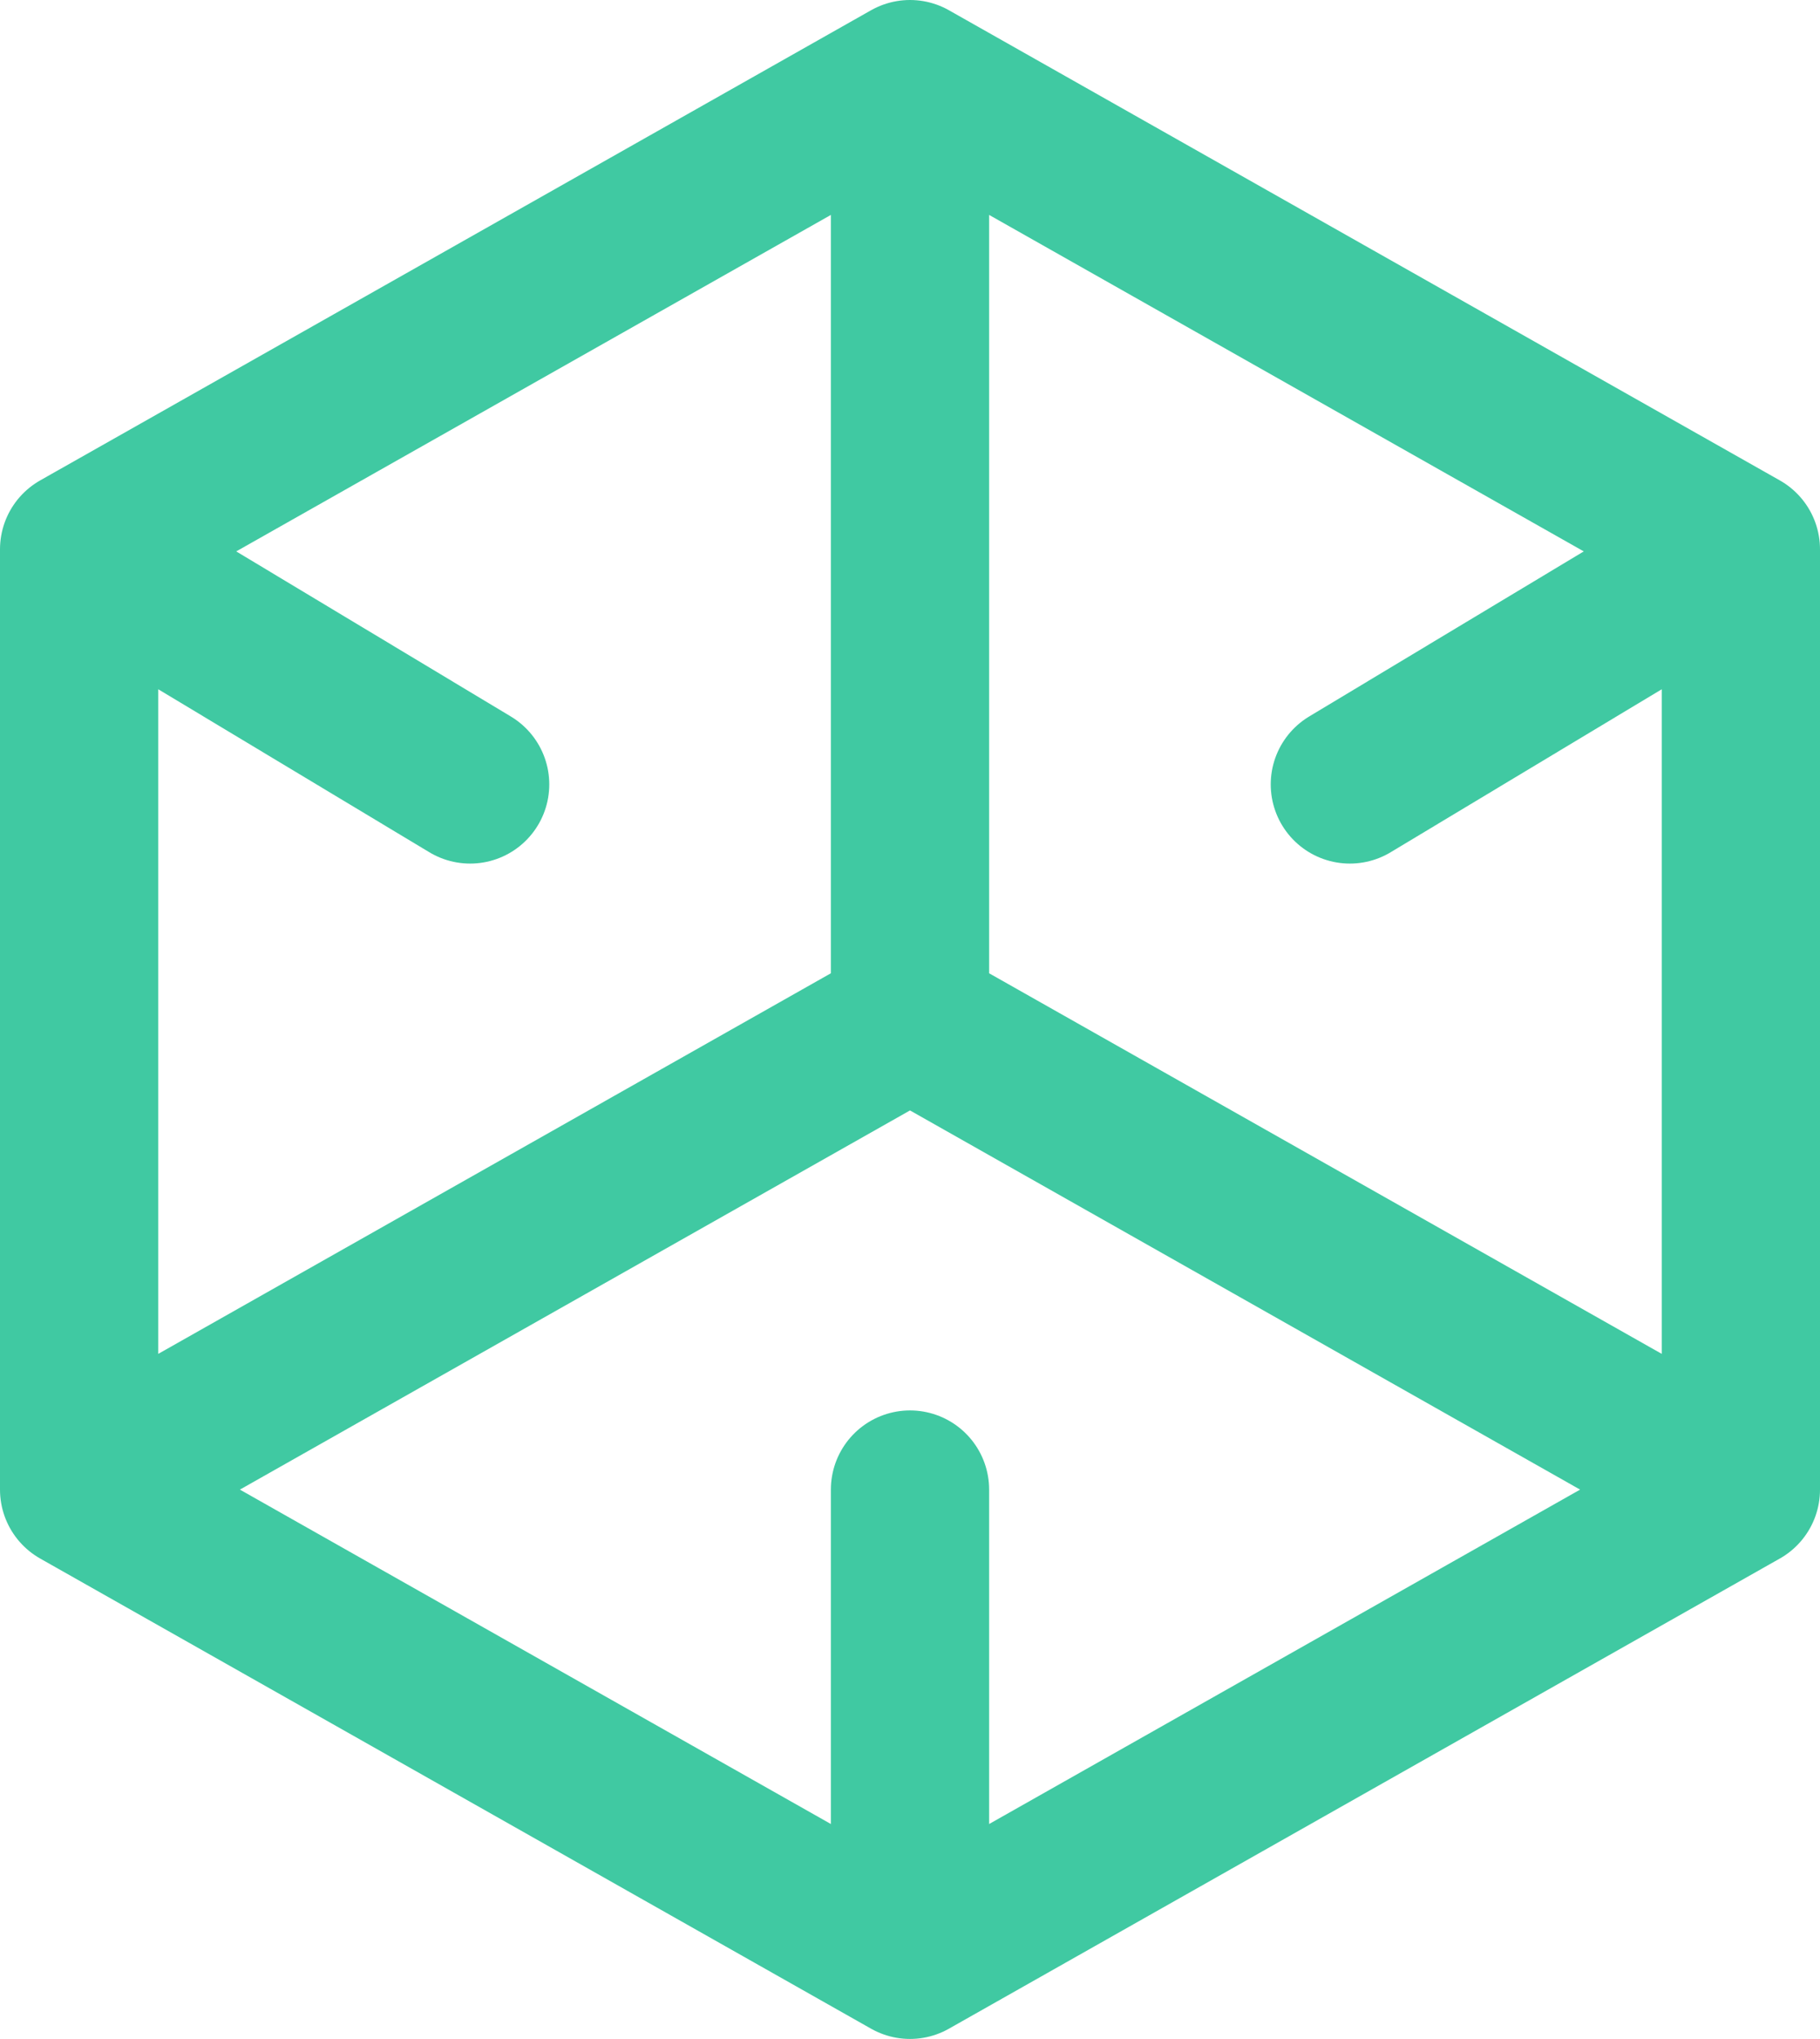 <svg width="92" height="103" viewBox="0 0 92 103" fill="none" xmlns="http://www.w3.org/2000/svg">
<path d="M4 27.75L25 15.875L46 4M4 27.75V75.25M4 27.75L23.765 39.625M4 75.25L25 87.125L46 99M4 75.25L46 51.5M46 99L67 87.125L88 75.25M46 99V75.25M88 75.25V27.75M88 75.25L46 51.5M88 27.75L67 15.875L46 4M88 27.75L68.235 39.625M46 4V51.5" stroke="#40C9A2" stroke-width="8" stroke-linecap="round" stroke-linejoin="round"/>
</svg>
